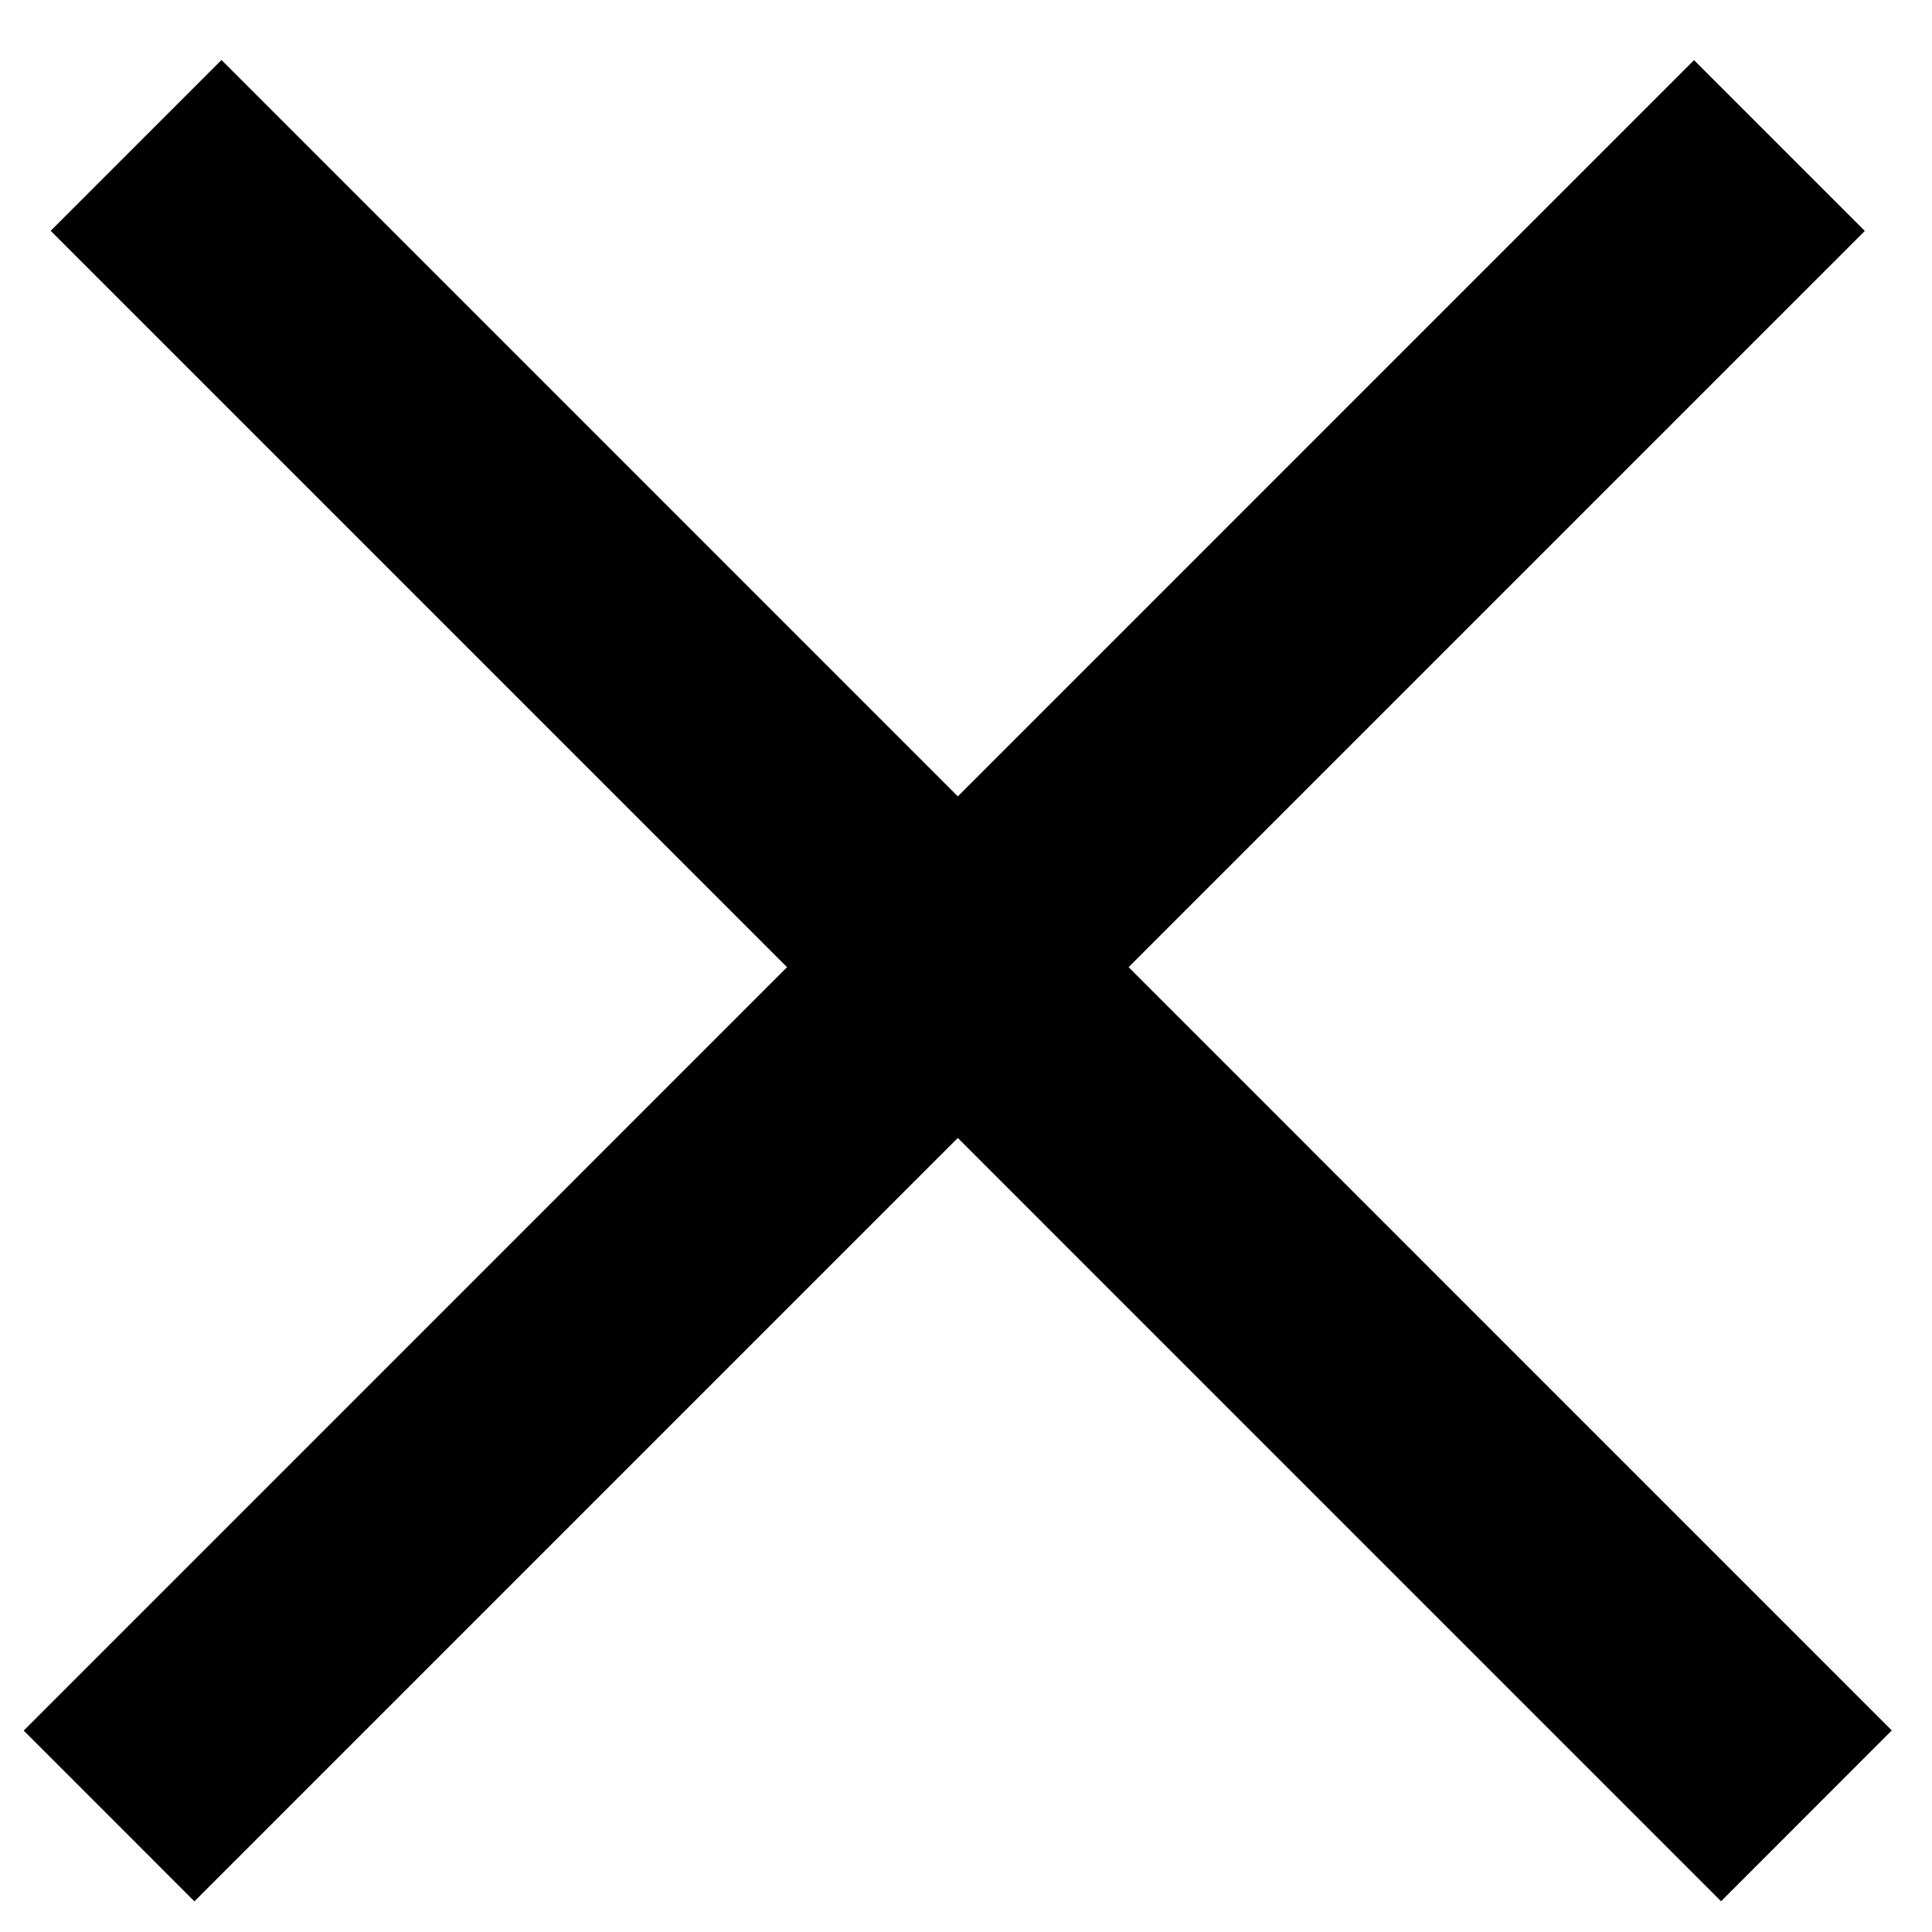 <svg xmlns:xlink="http://www.w3.org/1999/xlink" xmlns="http://www.w3.org/2000/svg" viewBox="0 0 44 44" width="44"  height="44" ><path d="M39.196 43.3L1.154 5.256l3.89-3.89 38.04 38.043z"></path><path d="M.54 39.413L38.58 1.37l3.89 3.89L4.428 43.302z"></path></svg>